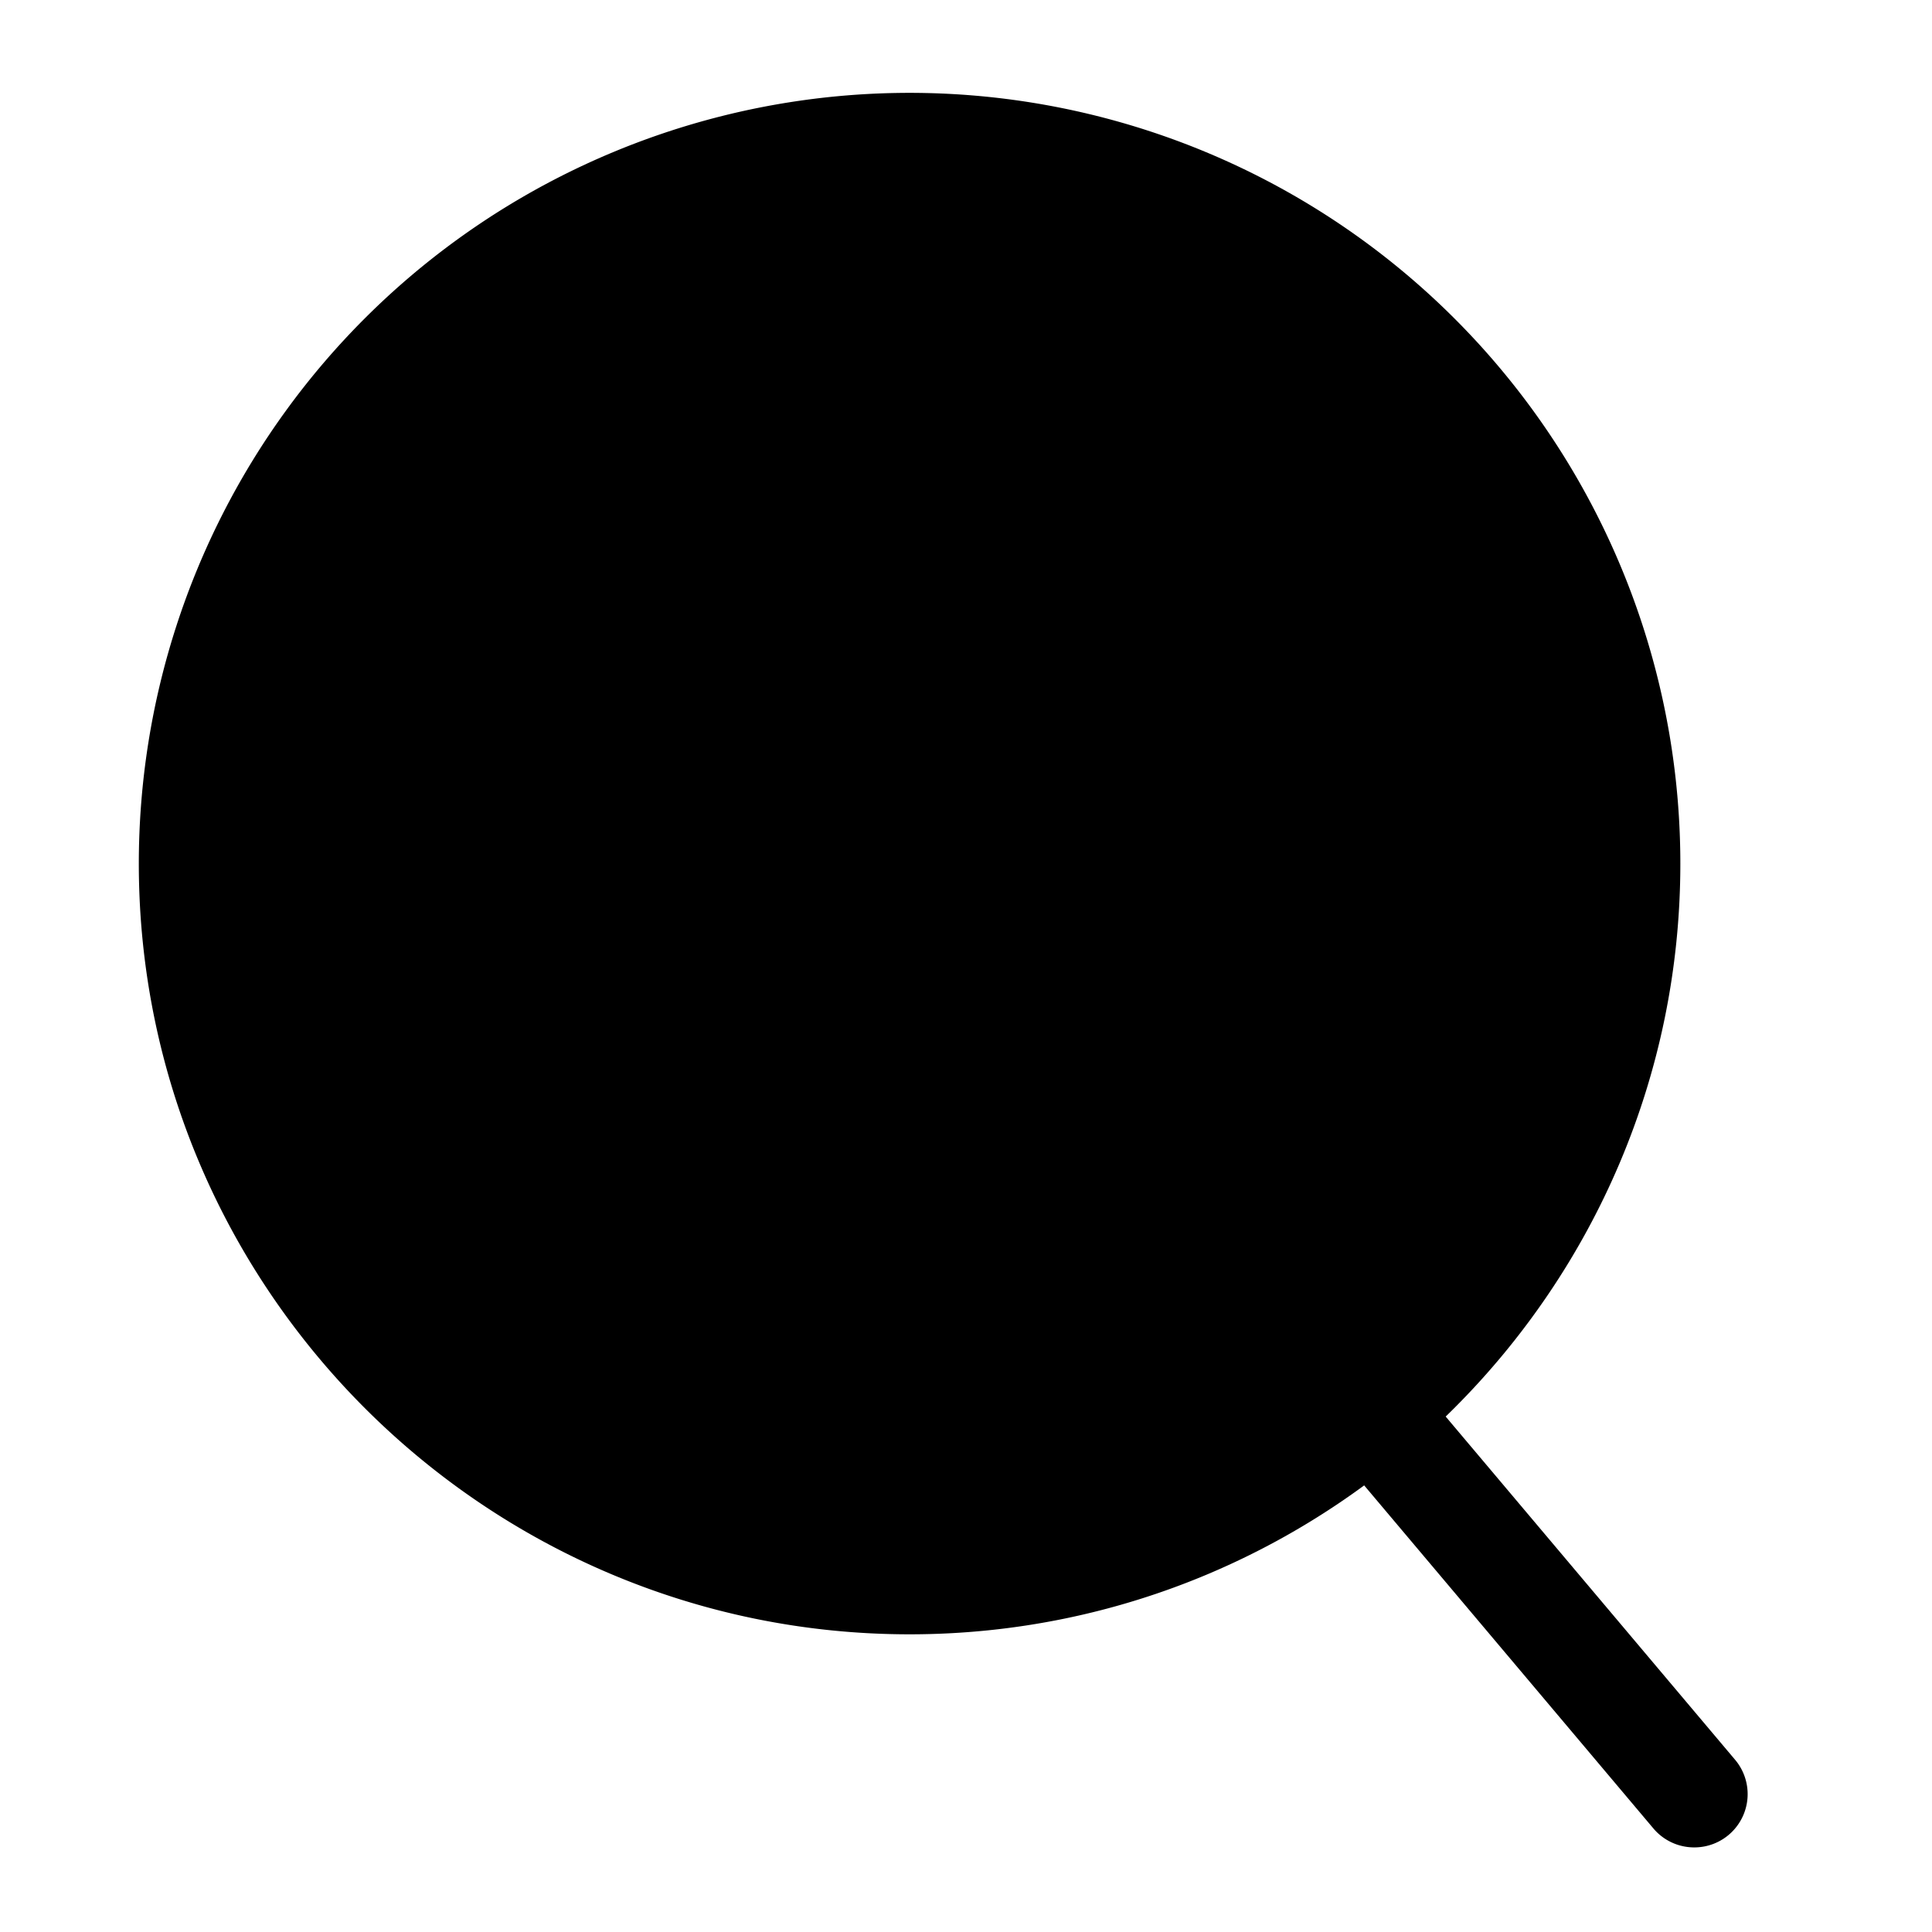 <svg xmlns="http://www.w3.org/2000/svg" viewBox="0 0 290.04 290.04"><defs><style>.cls-1{stroke:#000;stroke-linecap:round;stroke-linejoin:round;stroke-width:16.02px;fill-rule:evenodd;}</style></defs><title>Explore</title><g id="Layer_1" data-name="Layer 1"><path class="cls-1" d="M136.55,237.34c59.32,0,107.7-48.37,107.7-107.69a107.7,107.7,0,1,0-215.4,0C28.85,189,77.23,237.34,136.55,237.34Z"/><path d="M254.34,277.34a8,8,0,0,1-6.12-2.84l-48.36-57.36a8,8,0,1,1,12.24-10.33l48.36,57.35a8,8,0,0,1-6.12,13.18Z"/></g></svg>